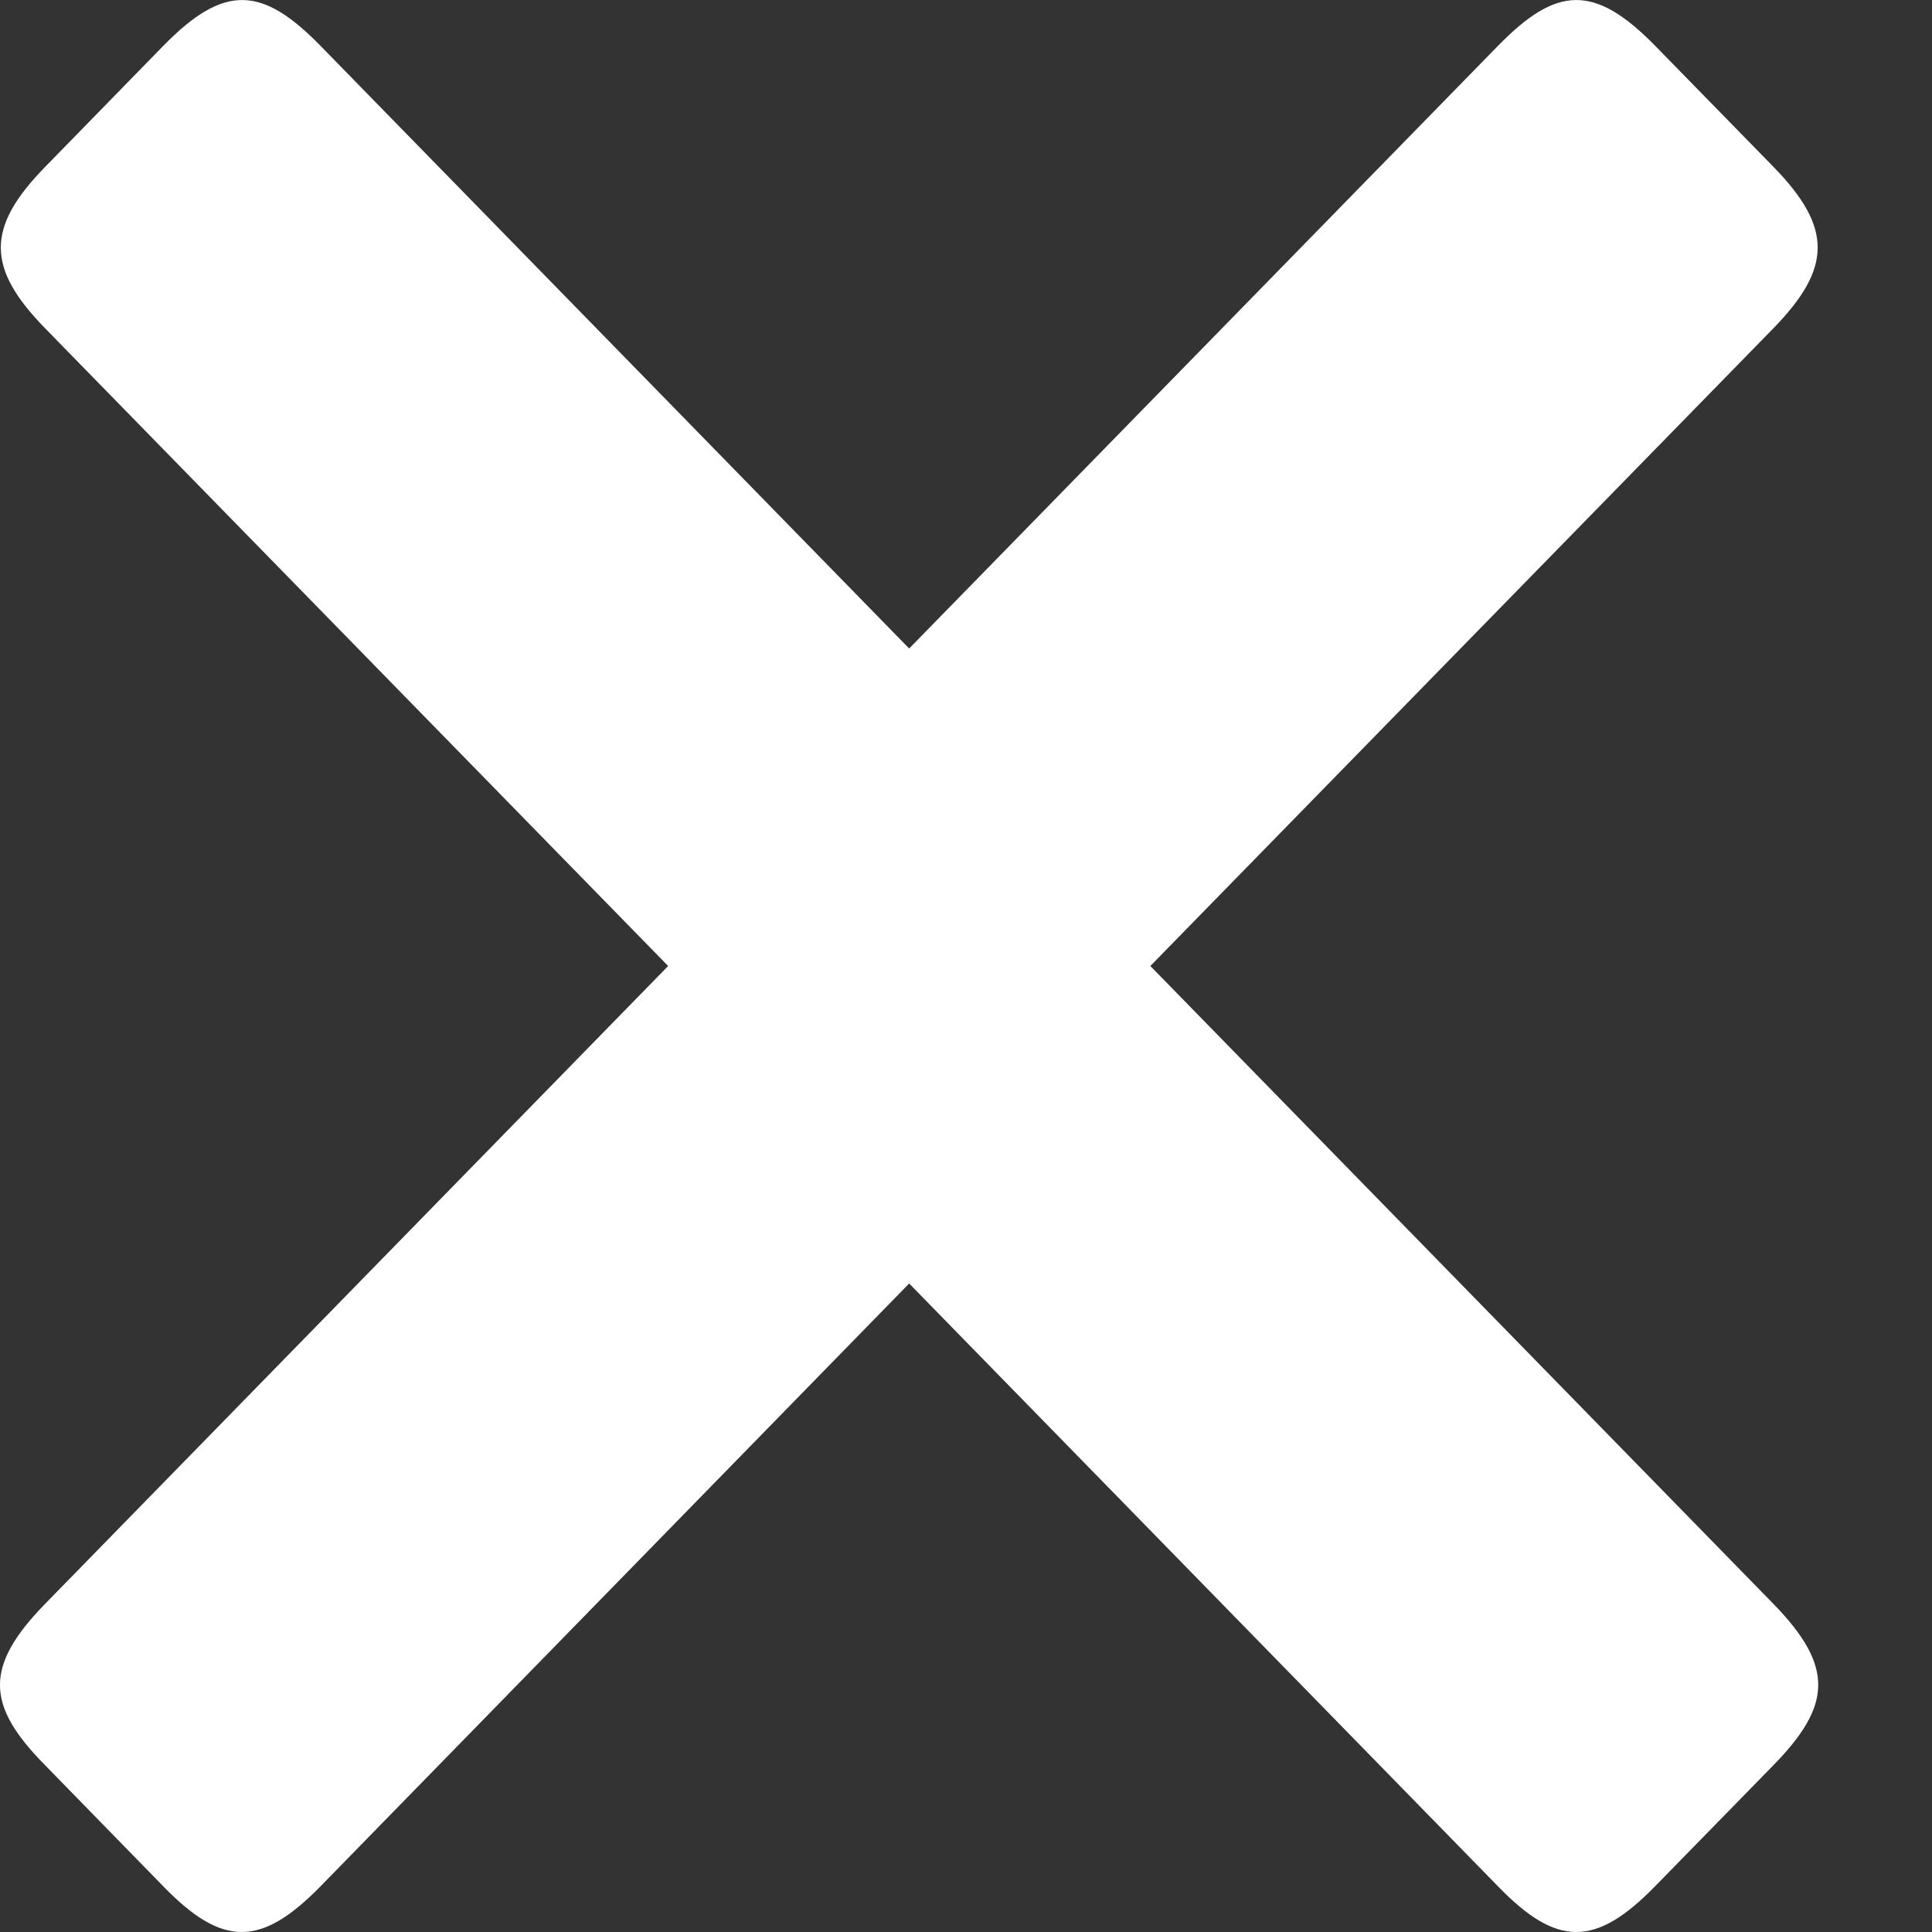 <svg width="12" height="12" viewBox="0 0 12 12" fill="none" xmlns="http://www.w3.org/2000/svg">
<rect x="0" y="0" width="12" height="12" fill="#333333" stroke="none"/>
<path fill-rule="evenodd" clip-rule="evenodd" d="M5.647 7.972L9.303 11.715C9.669 12.093 9.908 12.097 10.281 11.715L11.015 10.964C11.374 10.596 11.398 10.355 11.015 9.962L7.145 6L11.015 2.039C11.378 1.666 11.385 1.415 11.015 1.036L10.282 0.286C9.901 -0.104 9.666 -0.086 9.303 0.286L5.647 4.028L1.992 0.286C1.629 -0.086 1.394 -0.104 1.013 0.286L0.28 1.037C-0.09 1.415 -0.083 1.667 0.28 2.039L4.15 6L0.28 9.962C-0.104 10.355 -0.083 10.596 0.28 10.964L1.013 11.715C1.383 12.097 1.622 12.093 1.992 11.715L5.647 7.972Z" fill="white"/>
</svg>

